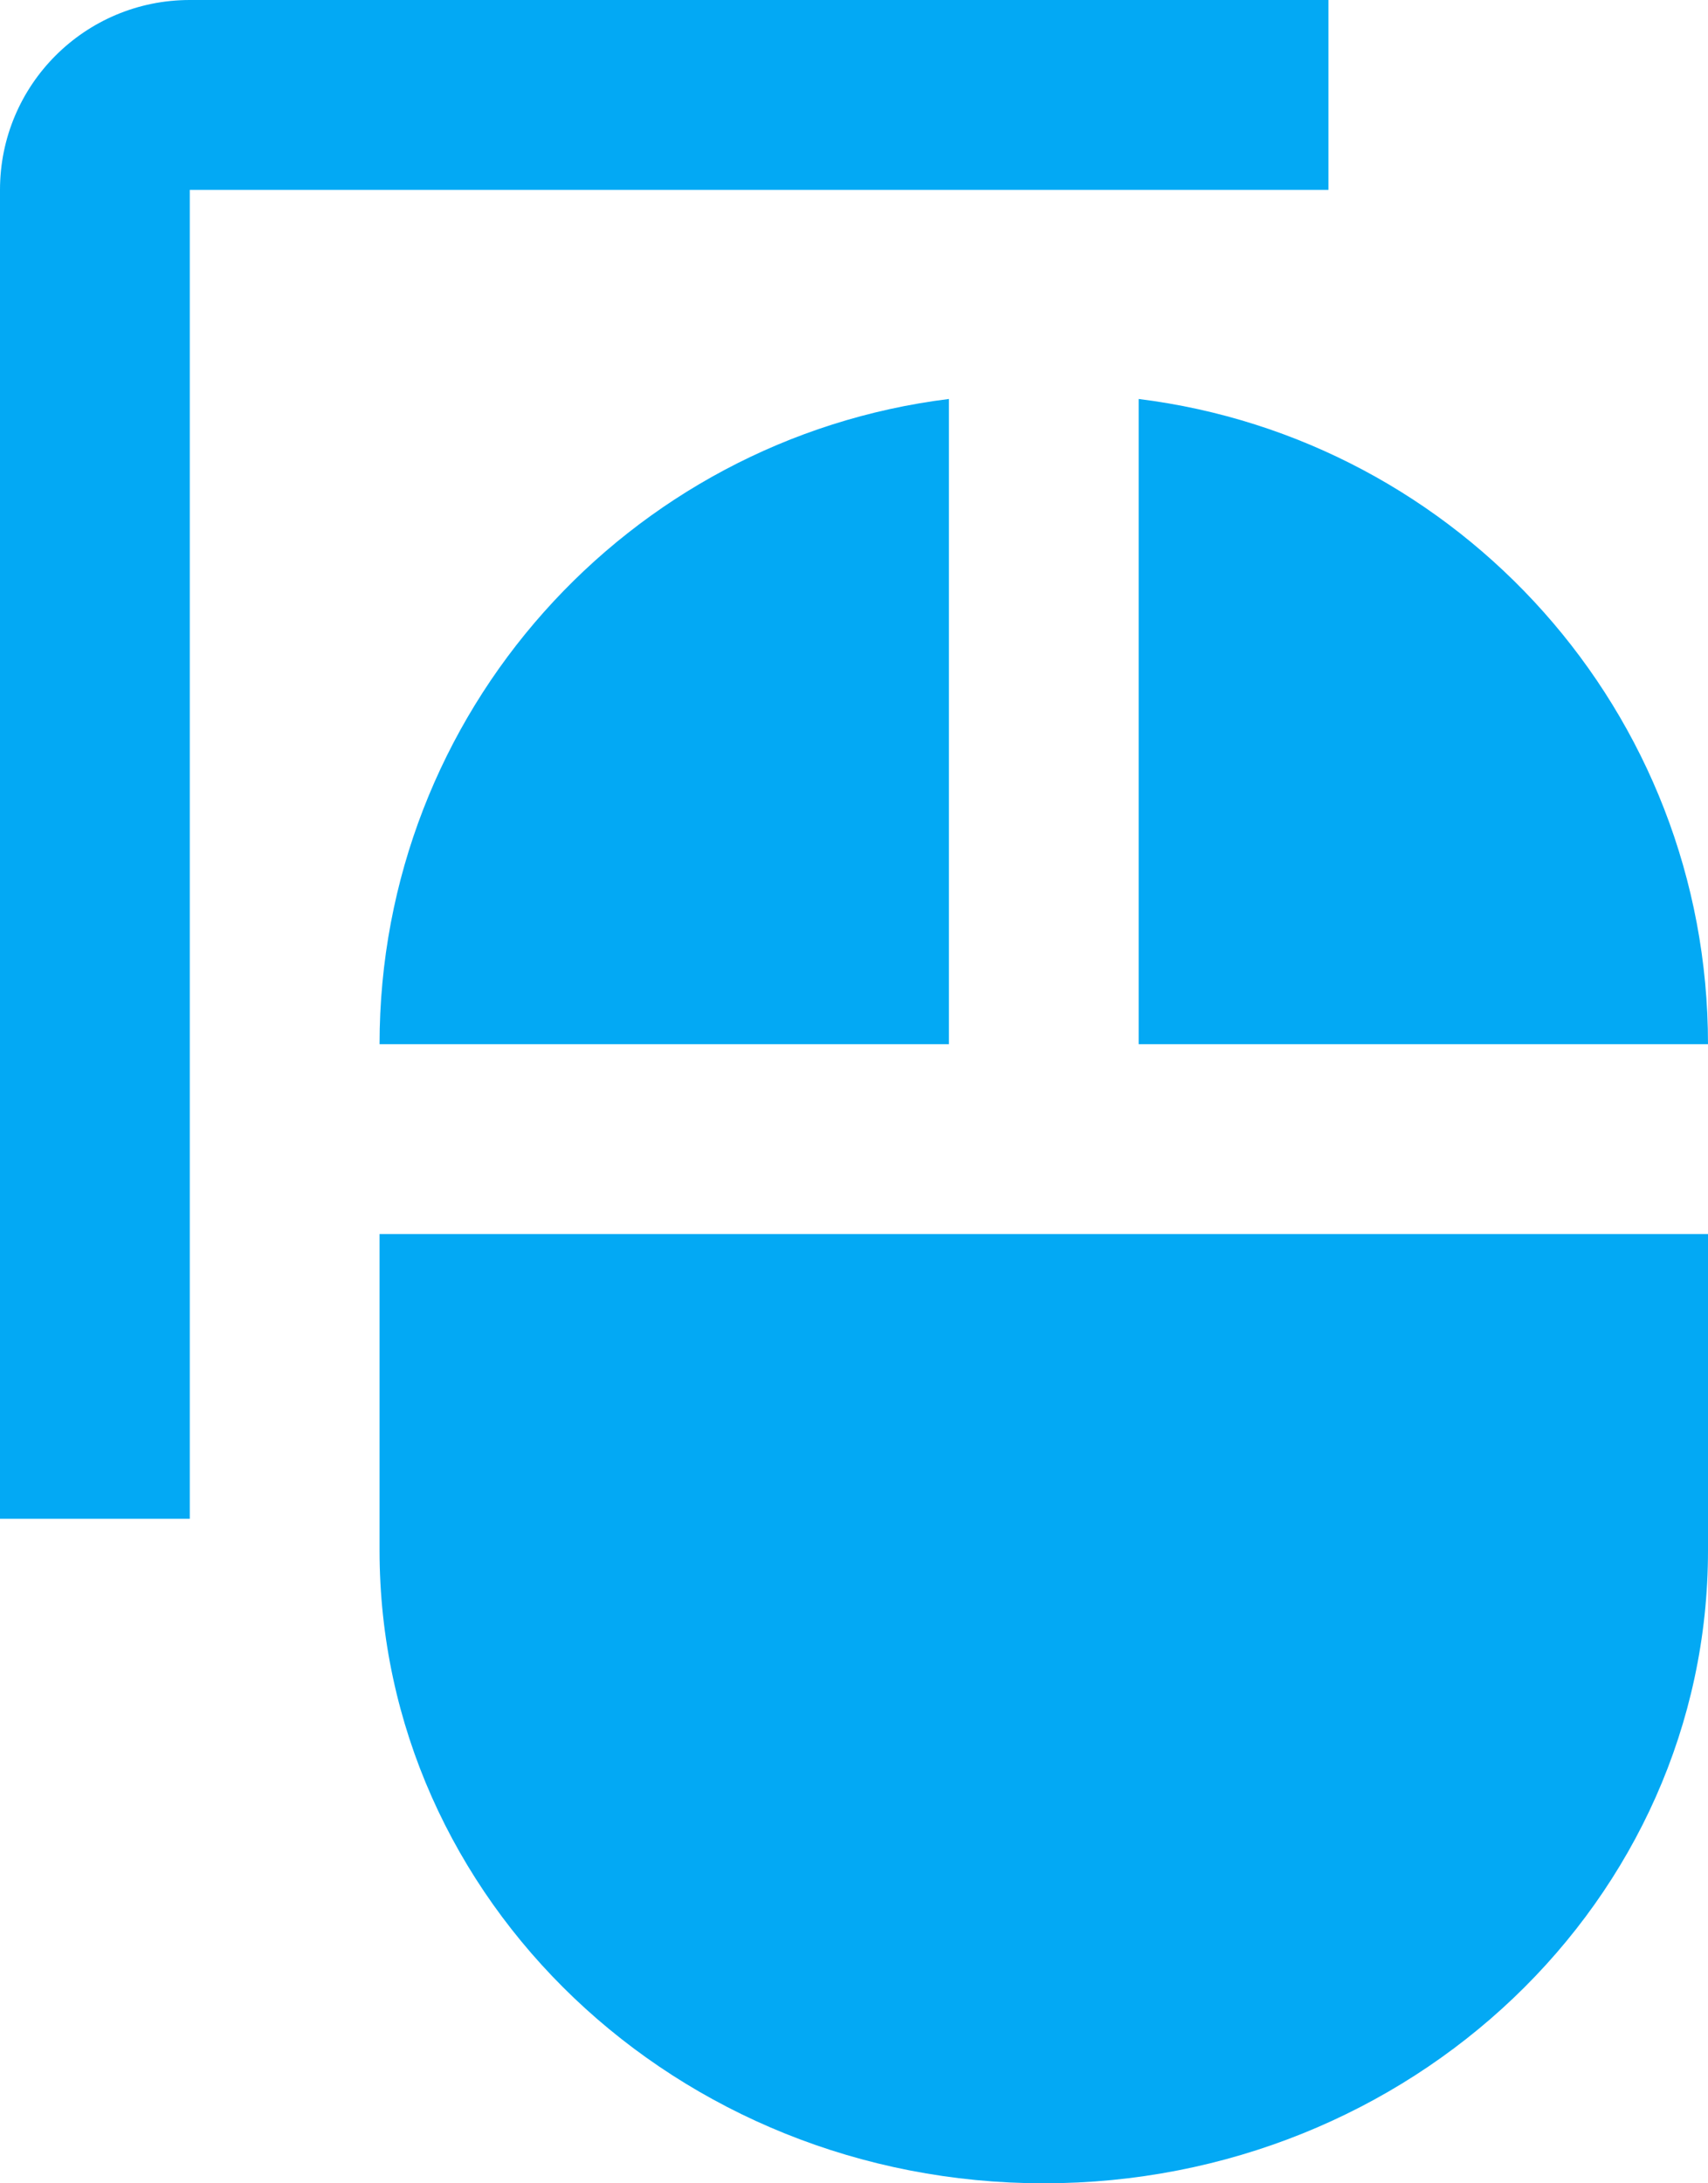 <?xml version="1.0" encoding="UTF-8" standalone="no"?>
<svg
   xmlns:dc="http://purl.org/dc/elements/1.1/"
   xmlns:cc="http://creativecommons.org/ns#"
   xmlns:rdf="http://www.w3.org/1999/02/22-rdf-syntax-ns#"
   xmlns:svg="http://www.w3.org/2000/svg"
   xmlns="http://www.w3.org/2000/svg"
   xmlns:sodipodi="http://sodipodi.sourceforge.net/DTD/sodipodi-0.dtd"
   xmlns:inkscape="http://www.inkscape.org/namespaces/inkscape"
   width="36"
   height="46"
   viewBox="0 0 36 46"
   id="svg2"
   version="1.1"
   inkscape:version="0.91 r13725"
   sodipodi:docname="preferences-desktop-peripherals-directory.svg"
   style="fill:#03A9F4">
  <defs
     id="defs8" />
  <sodipodi:namedview
     pagecolor="#ffffff"
     bordercolor="#666666"
     borderopacity="1"
     objecttolerance="10"
     gridtolerance="10"
     guidetolerance="10"
     inkscape:pageopacity="0"
     inkscape:pageshadow="2"
     inkscape:window-width="1366"
     inkscape:window-height="713"
     id="namedview6"
     showgrid="false"
     inkscape:snap-bbox="true"
     inkscape:bbox-nodes="true"
     inkscape:zoom="7.795207766269931"
     inkscape:cx="18.46020430955845"
     inkscape:cy="30.01050198755414"
     inkscape:window-x="0"
     inkscape:window-y="30"
     inkscape:window-maximized="1"
     inkscape:current-layer="svg2"
     inkscape:snap-page="true"
     fit-margin-top="0"
     fit-margin-left="0"
     fit-margin-right="0"
     fit-margin-bottom="0" />
  <path
     id="path4"
     d="M 20,8.406 C 13.237,9.246 8,15.006 8,22 l 12,0 0,-13.594 z M 8,32.667 C 8,40.033 14.265,46 22,46 c 7.735,0 14,-5.967 14,-13.333 l 0,-6.667 -28,0 0,6.667 z m 16,-24.261 0,13.594 12,0 C 36,15.006 30.763,9.246 24,8.406 Z"
     inkscape:connector-curvature="0" />
  <path
     style="fill:#03A9F4"
     d="m 28,5.373479439185757e-14 -24,0 C 1.79,5.373479439185757e-14 0,1.79 0,4 l 0,28 4,0 0,-28 24,0 L 28,2.664535259100382e-15 Z"
     id="path4162"
     inkscape:connector-curvature="0" />
</svg>
